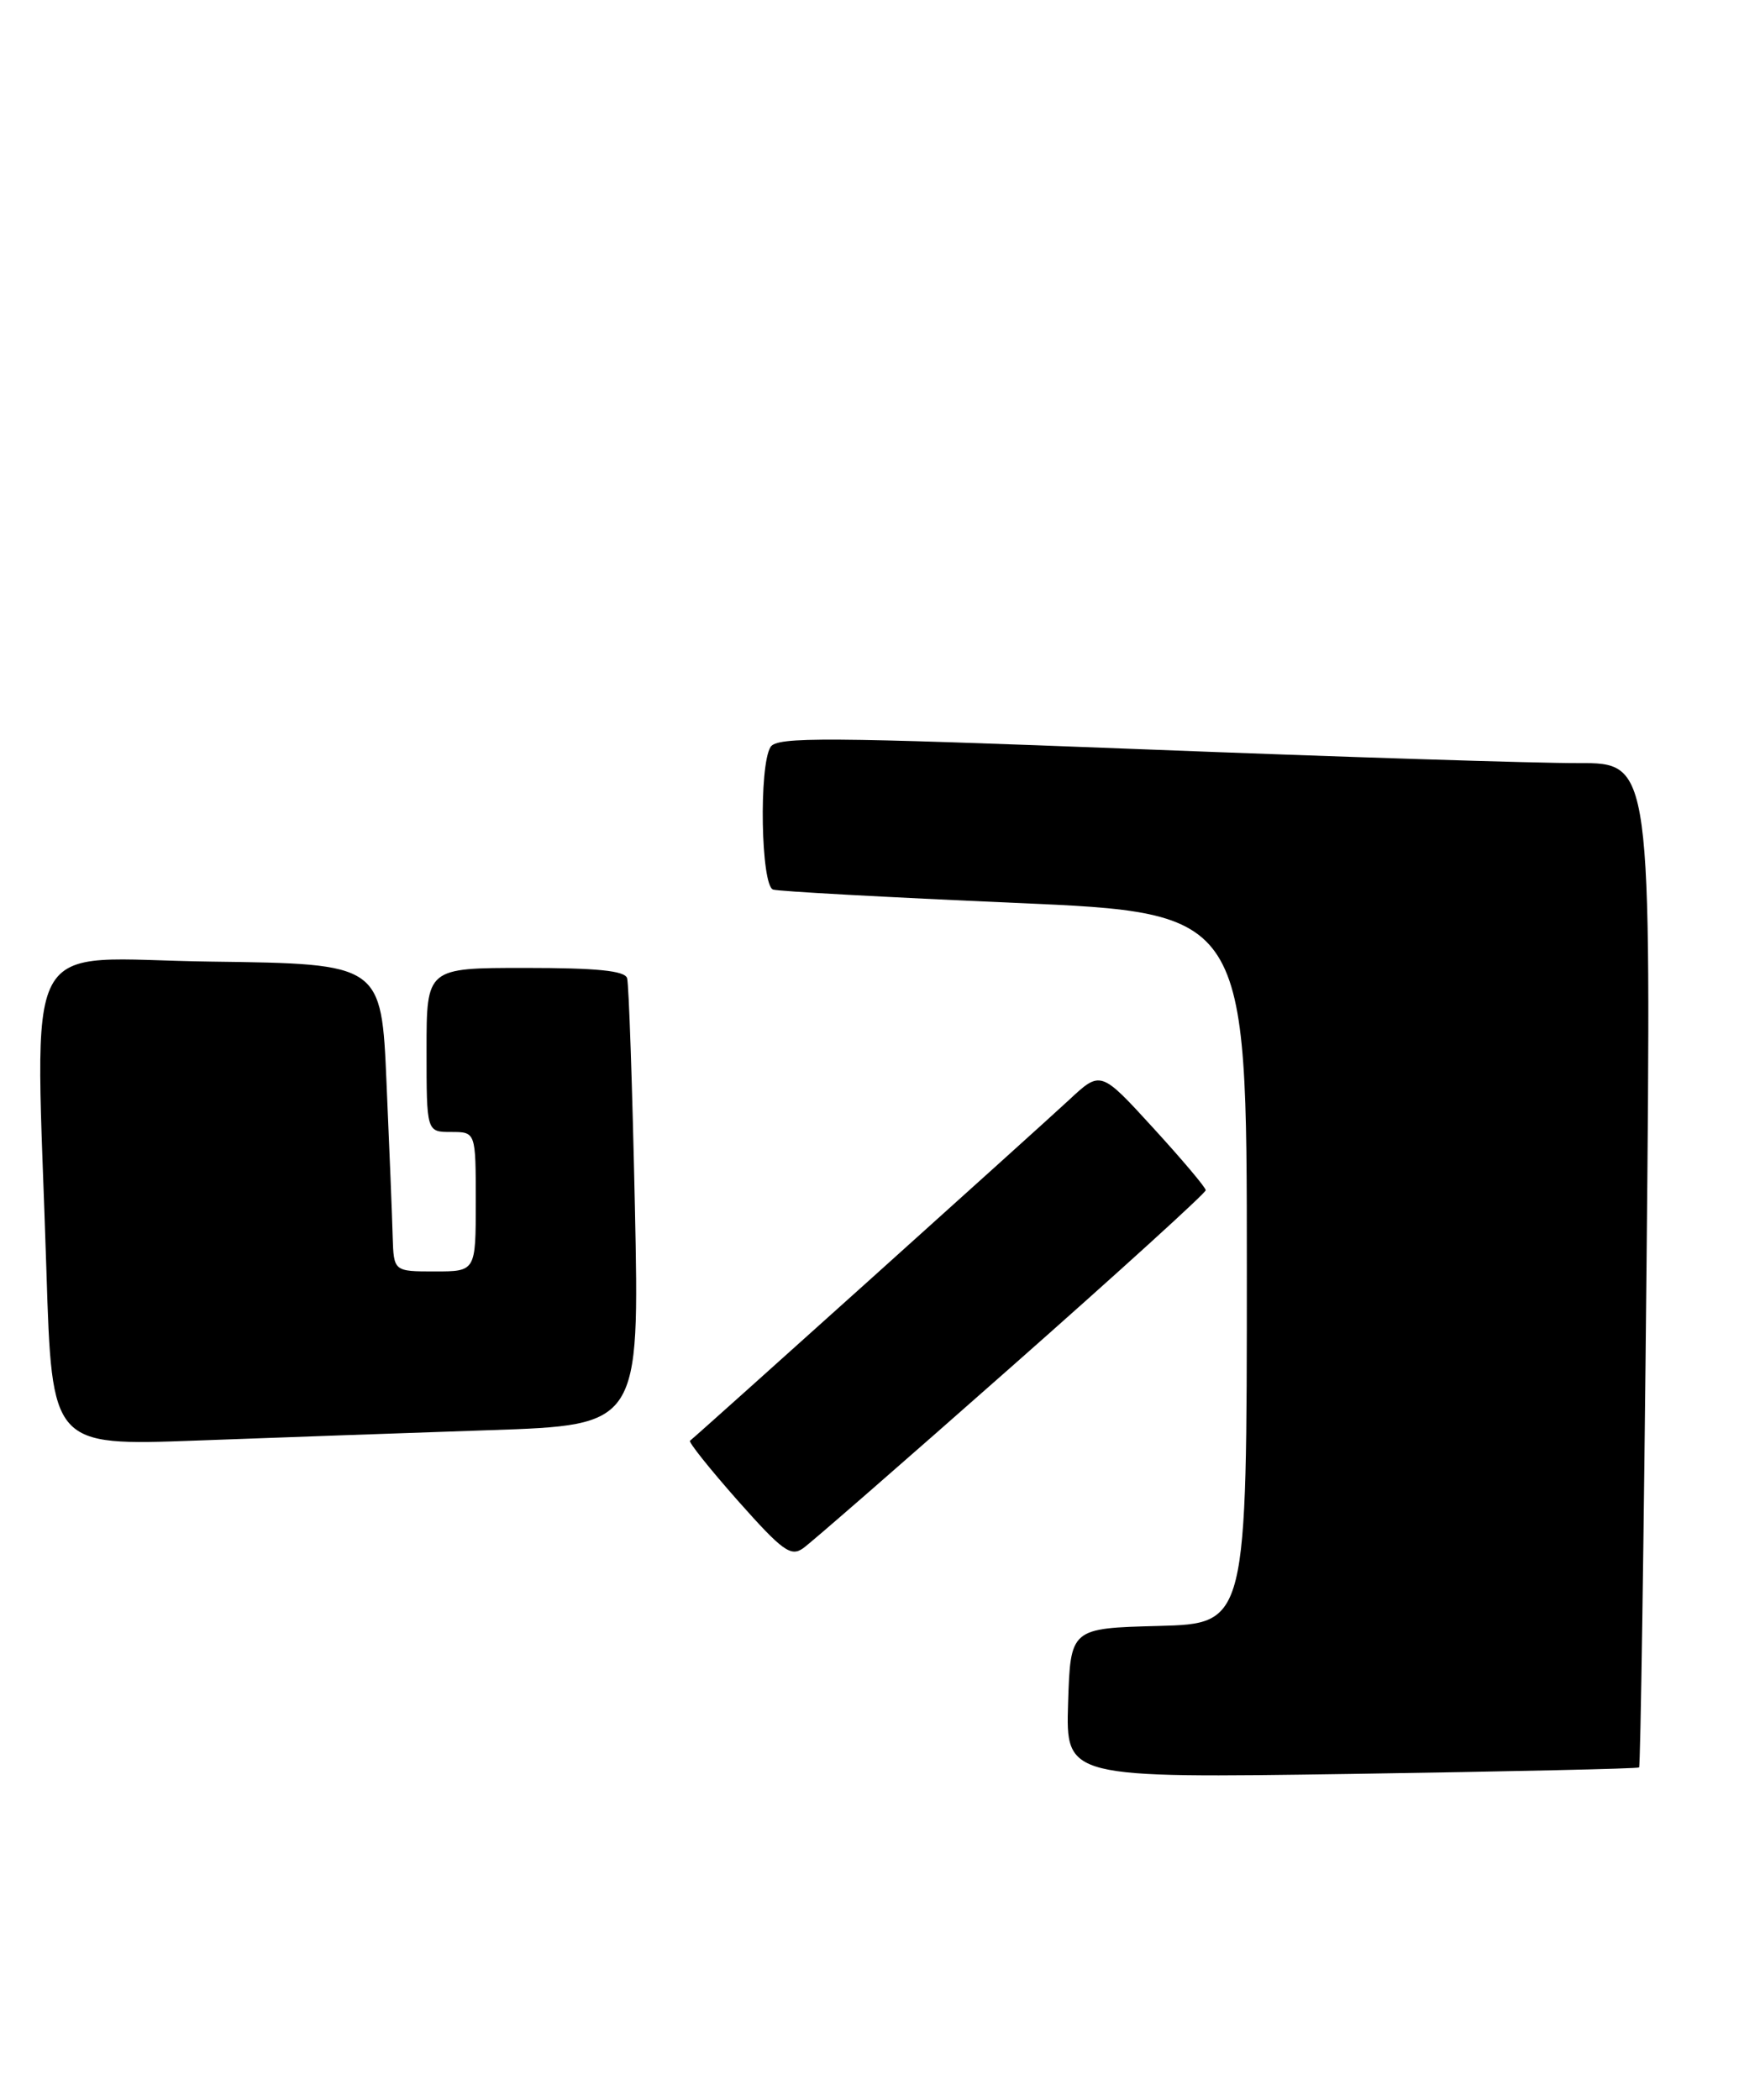 <?xml version="1.0" encoding="UTF-8" standalone="no"?>
<!DOCTYPE svg PUBLIC "-//W3C//DTD SVG 1.1//EN" "http://www.w3.org/Graphics/SVG/1.1/DTD/svg11.dtd" >
<svg xmlns="http://www.w3.org/2000/svg" xmlns:xlink="http://www.w3.org/1999/xlink" version="1.1" viewBox="0 0 212 256">
 <g >
 <path fill="currentColor"
d=" M 199.82 215.47 C 199.99 215.32 200.40 187.70 200.73 154.10 C 201.32 93.00 201.32 93.00 192.41 93.03 C 187.51 93.05 163.55 92.29 139.18 91.34 C 100.66 89.85 94.73 89.81 93.94 91.06 C 92.50 93.33 92.76 107.99 94.25 108.45 C 94.94 108.67 108.21 109.39 123.75 110.07 C 152.00 111.29 152.00 111.29 152.00 154.61 C 152.00 197.93 152.00 197.93 141.25 198.22 C 130.50 198.50 130.50 198.50 130.21 207.63 C 129.93 216.77 129.93 216.77 164.71 216.26 C 183.85 215.97 199.64 215.62 199.82 215.47 Z  M 123.33 166.60 C 136.35 155.11 147.00 145.43 146.99 145.10 C 146.99 144.77 144.10 141.35 140.58 137.50 C 134.18 130.50 134.18 130.50 130.34 134.08 C 126.76 137.41 84.96 175.00 84.12 175.64 C 83.91 175.80 86.54 179.09 89.96 182.96 C 95.40 189.09 96.41 189.82 97.92 188.74 C 98.88 188.06 110.31 178.10 123.33 166.60 Z  M 59.73 174.35 C 77.96 173.74 77.96 173.74 77.40 147.12 C 77.09 132.48 76.66 119.94 76.45 119.25 C 76.17 118.34 72.78 118.00 64.03 118.00 C 52.00 118.00 52.00 118.00 52.00 128.00 C 52.00 138.00 52.00 138.00 55.00 138.00 C 58.00 138.00 58.00 138.00 58.00 146.50 C 58.00 155.00 58.00 155.00 53.00 155.00 C 48.00 155.00 48.00 155.00 47.87 150.75 C 47.81 148.41 47.47 139.97 47.12 132.00 C 46.50 117.50 46.50 117.50 25.75 117.23 C 2.04 116.92 4.34 112.60 5.66 154.97 C 6.33 176.26 6.33 176.26 23.91 175.62 C 33.59 175.26 49.70 174.69 59.73 174.35 Z "/>
</g>
</svg>